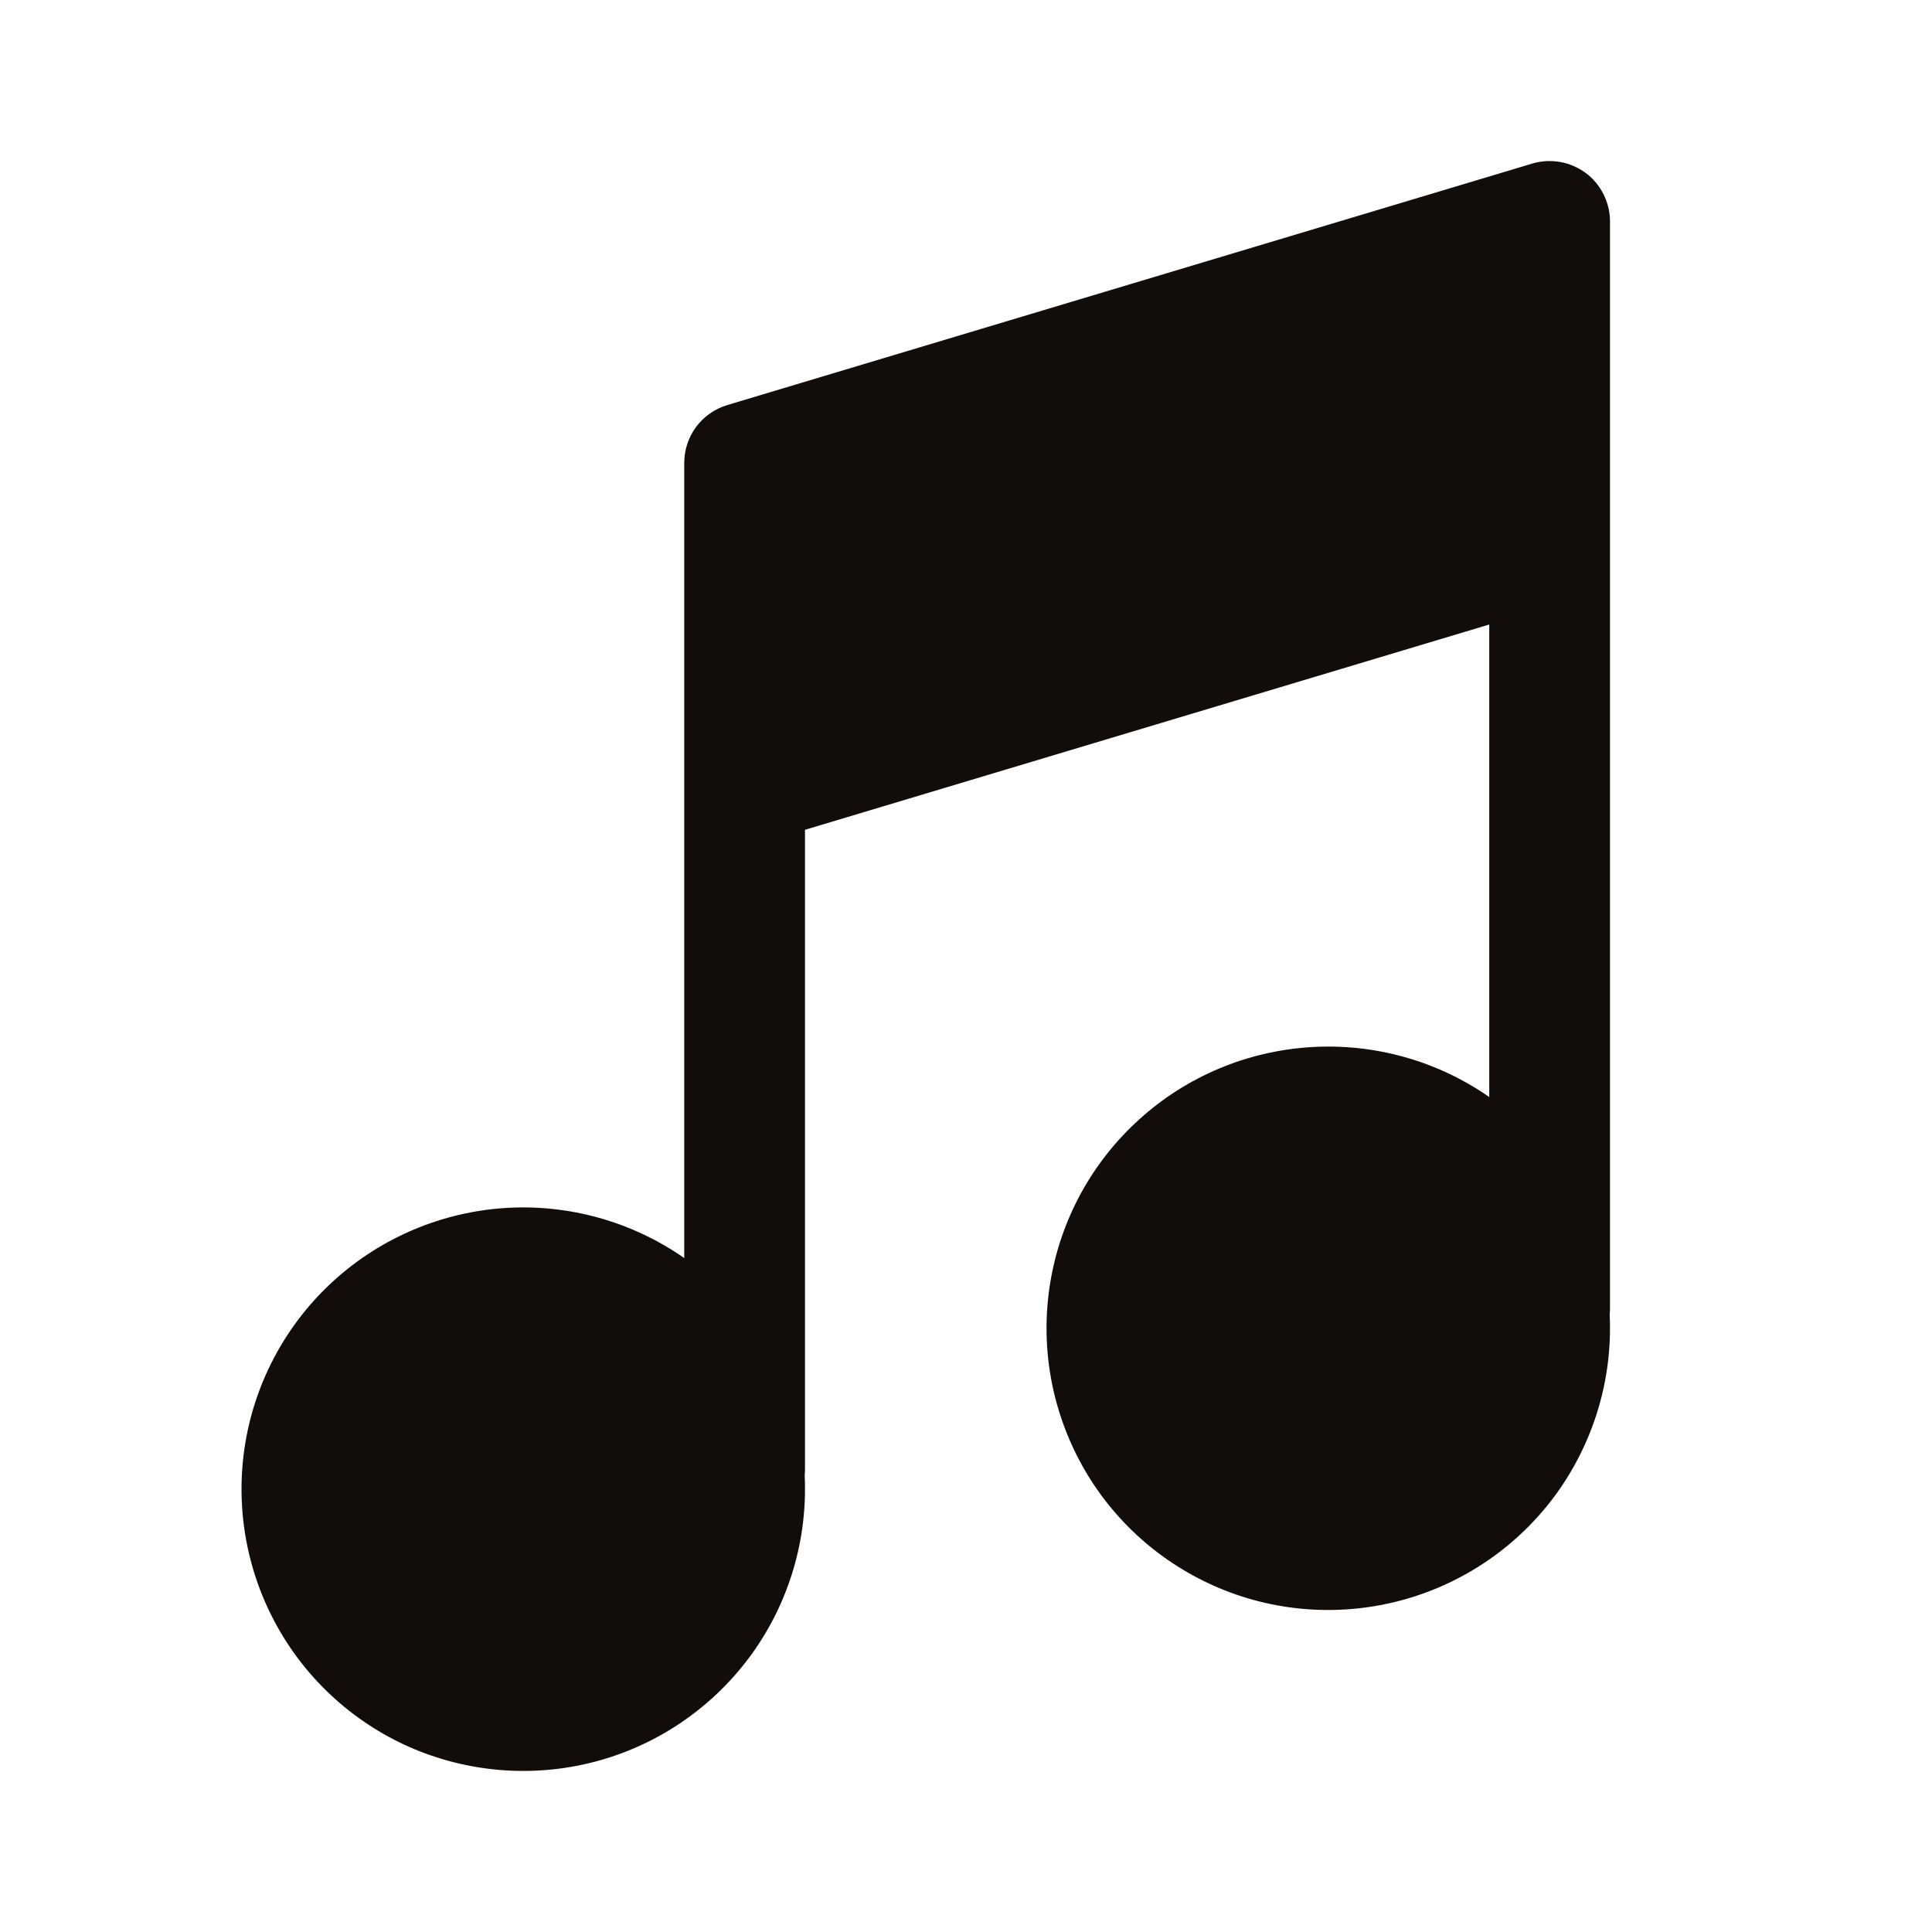 <svg width="12" height="12" viewBox="0 0 12 12" fill="none" xmlns="http://www.w3.org/2000/svg">
<path d="M10 1.375C10 1.317 9.986 1.259 9.96 1.207C9.934 1.155 9.896 1.109 9.849 1.074C9.802 1.04 9.748 1.016 9.69 1.006C9.632 0.996 9.573 0.999 9.517 1.016L4.517 2.516C4.44 2.539 4.372 2.587 4.324 2.651C4.276 2.716 4.25 2.794 4.25 2.875V7.814C3.926 7.588 3.534 7.478 3.14 7.503C2.745 7.528 2.371 7.686 2.078 7.95C1.784 8.215 1.589 8.572 1.524 8.961C1.459 9.351 1.528 9.752 1.719 10.097C1.91 10.443 2.213 10.714 2.578 10.866C2.943 11.017 3.349 11.041 3.729 10.933C4.109 10.825 4.441 10.591 4.672 10.27C4.902 9.949 5.017 9.559 4.998 9.165C4.999 9.151 5 9.138 5 9.125V5.154L9.25 3.879V6.814C8.926 6.588 8.534 6.479 8.14 6.504C7.745 6.529 7.371 6.686 7.078 6.951C6.784 7.216 6.589 7.572 6.524 7.962C6.459 8.352 6.528 8.752 6.719 9.098C6.91 9.444 7.213 9.714 7.578 9.866C7.943 10.018 8.349 10.041 8.729 9.933C9.109 9.825 9.441 9.592 9.672 9.271C9.902 8.949 10.017 8.56 9.998 8.165C9.999 8.152 10 8.138 10 8.125V1.375Z" fill="#120D09"/>
</svg>
